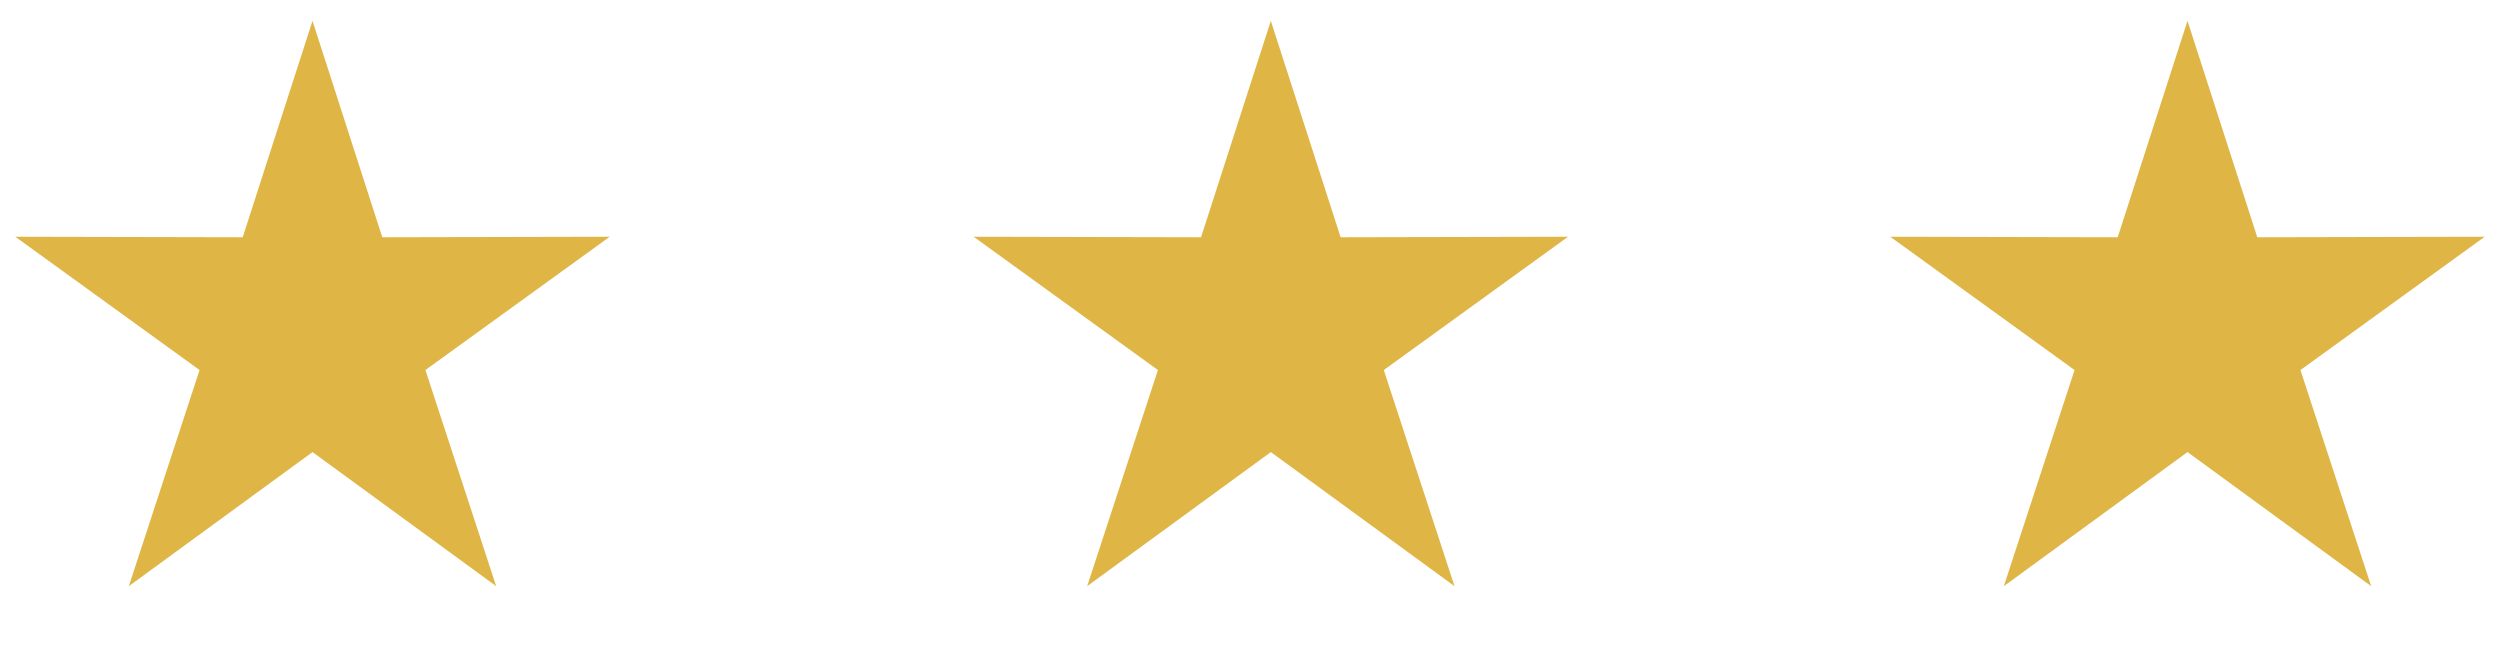 <svg width="60" height="16" viewBox="0 0 60 16" fill="none" xmlns="http://www.w3.org/2000/svg">
<path d="M7.5 0.5L9.175 5.694L14.633 5.682L10.21 8.881L11.908 14.068L7.5 10.85L3.092 14.068L4.789 8.881L0.367 5.682L5.825 5.694L7.5 0.5Z" fill="#DFB646"/>
<path d="M30.5 0.5L32.175 5.694L37.633 5.682L33.211 8.881L34.908 14.068L30.5 10.85L26.092 14.068L27.79 8.881L23.367 5.682L28.825 5.694L30.5 0.5Z" fill="#DFB646"/>
<path d="M52.5 0.5L54.175 5.694L59.633 5.682L55.211 8.881L56.908 14.068L52.5 10.85L48.092 14.068L49.789 8.881L45.367 5.682L50.825 5.694L52.5 0.5Z" fill="#DFB646"/>
</svg>
